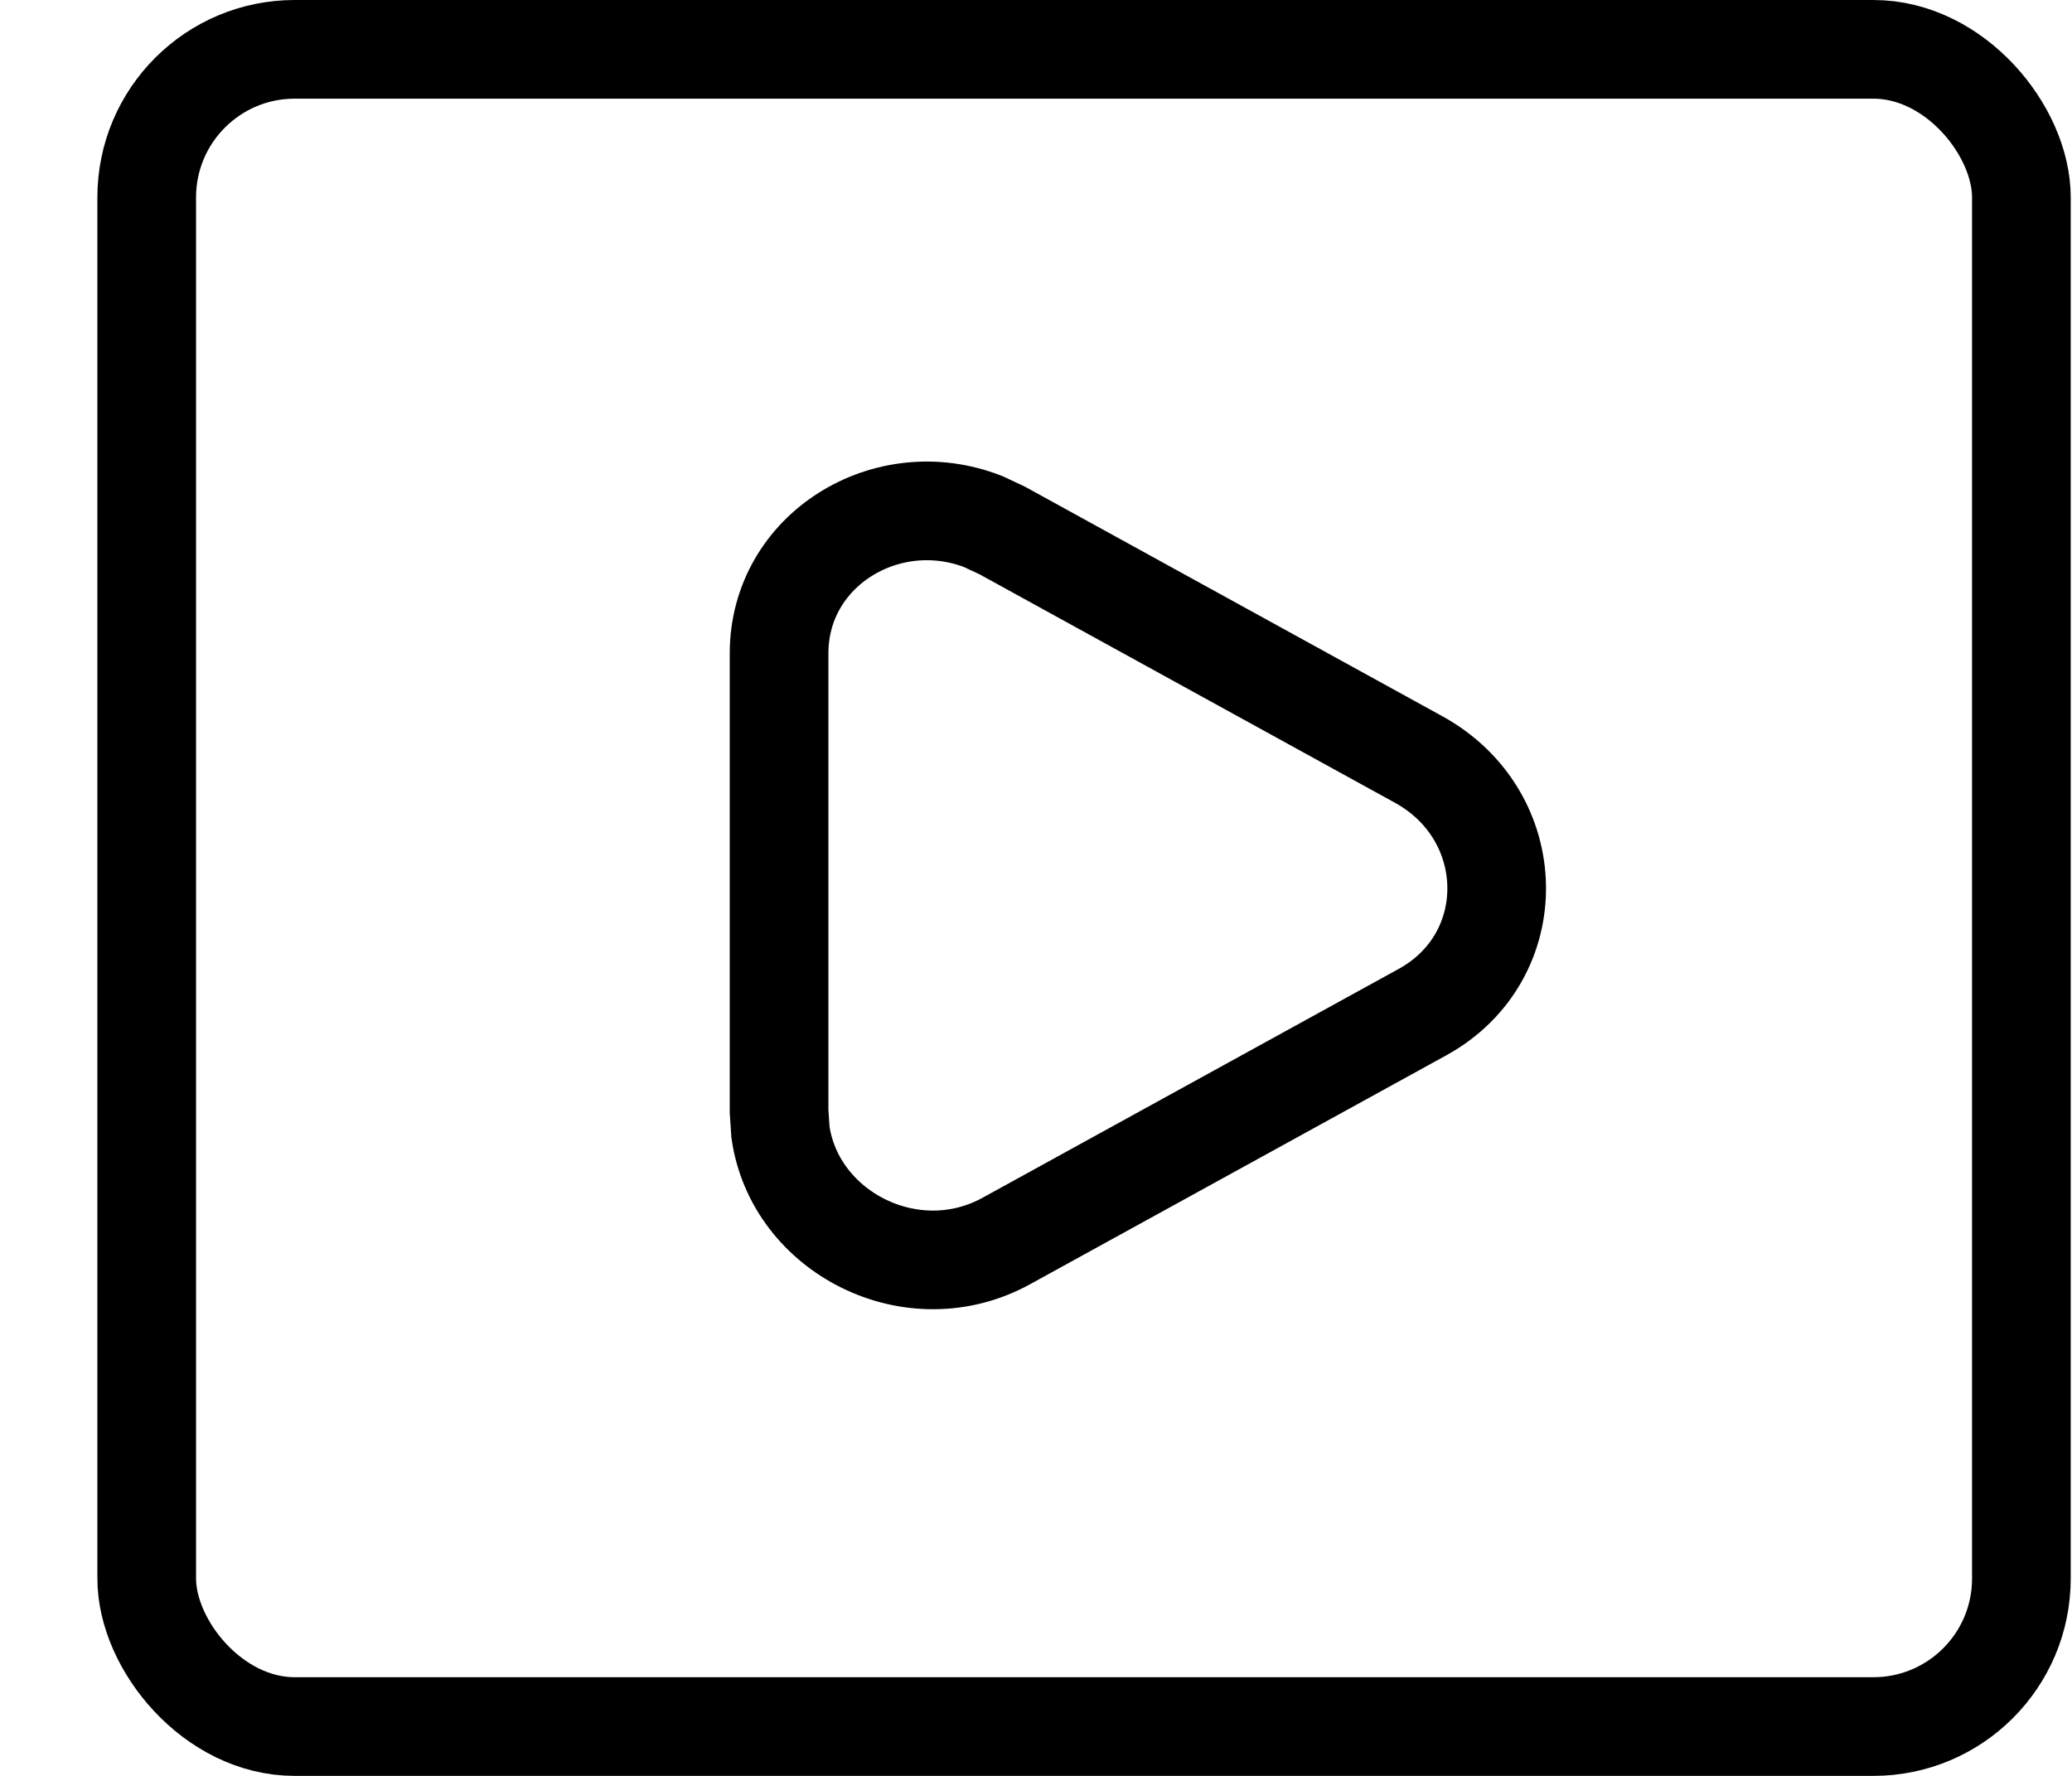 <svg width="21" height="18" viewBox="0 0 21 18" fill="none" xmlns="http://www.w3.org/2000/svg">
<rect x="1.487" y="0.5" width="19" height="17" rx="1.5" stroke="currentColor"/>
<path d="M7.896 6.622C7.896 5.572 8.99 4.905 9.966 5.287L10.158 5.377L14.378 7.698C15.414 8.268 15.437 9.696 14.42 10.257L10.2 12.578C9.246 13.103 8.055 12.492 7.91 11.474L7.896 11.265L7.896 6.622Z" stroke="currentColor"/>
</svg>
